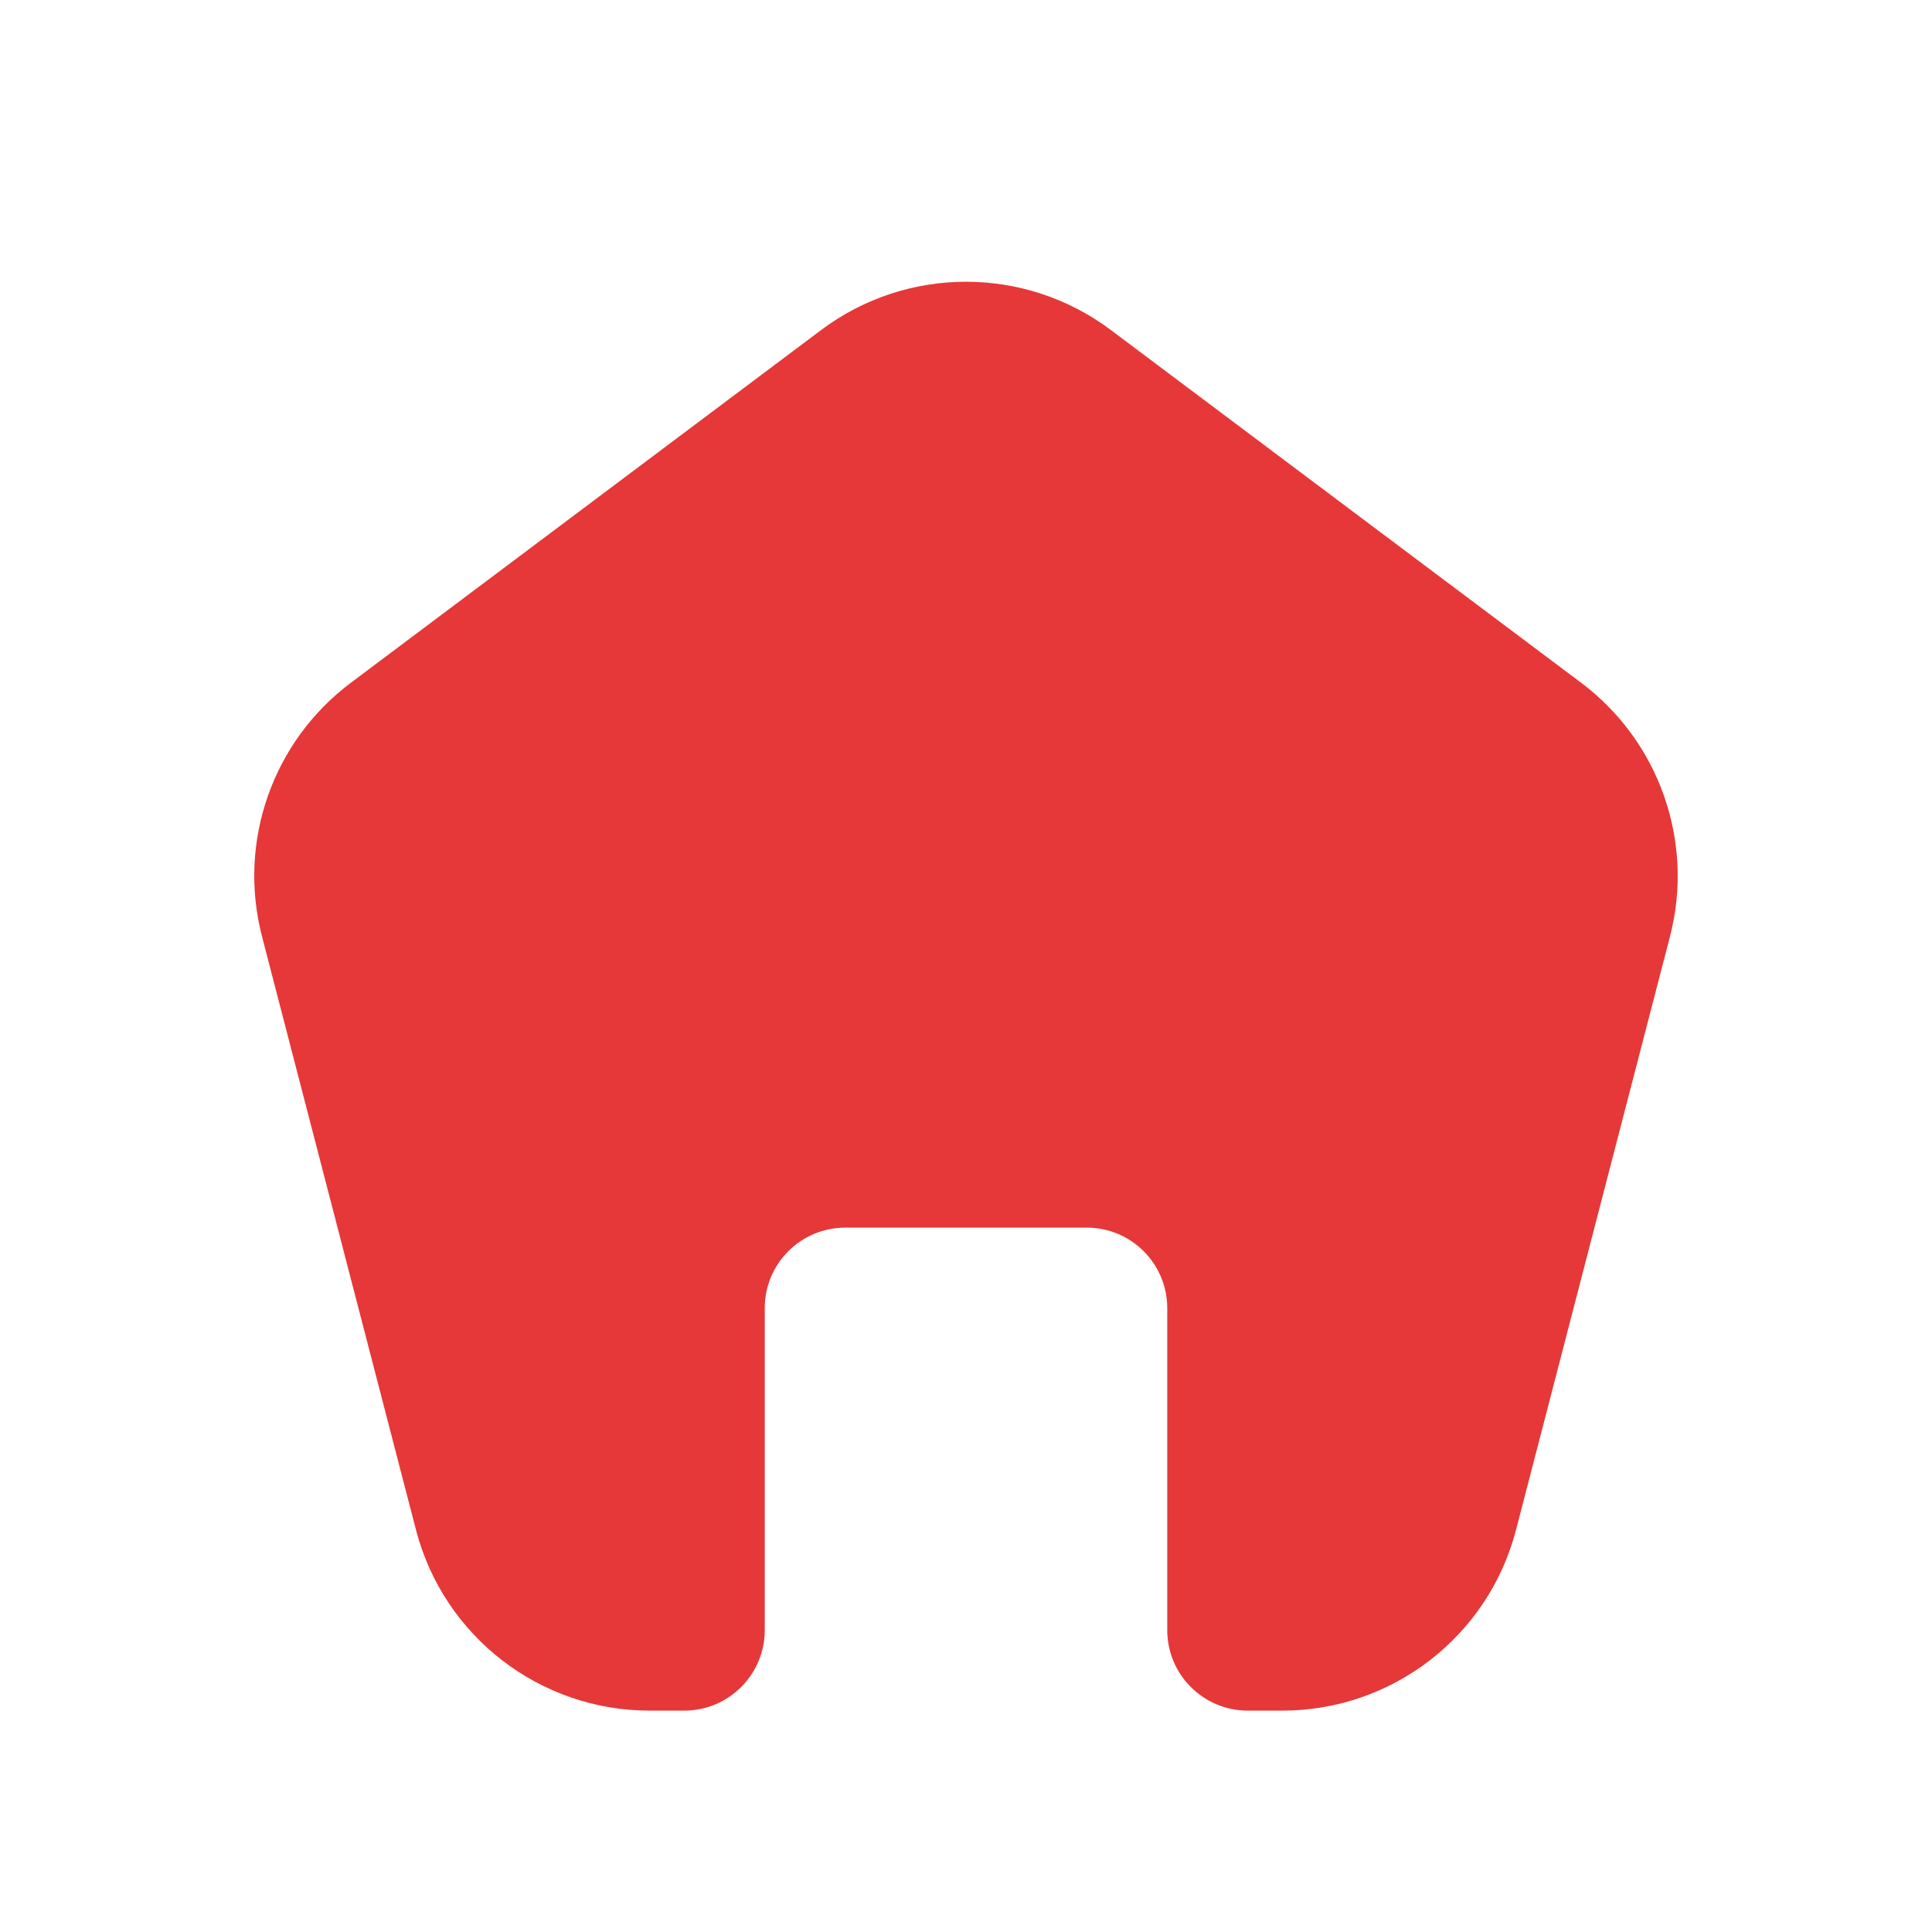 <svg width="24" height="24" viewBox="0 0 24 24" fill="none" xmlns="http://www.w3.org/2000/svg">
<path d="M19.641 8.481L13.8 4.1C12.733 3.3 11.267 3.3 10.2 4.1L4.359 8.481C3.385 9.211 2.949 10.457 3.255 11.634L5.167 19.003C5.51 20.326 6.704 21.25 8.071 21.25H8.5C9.052 21.25 9.5 20.802 9.5 20.25V16.25C9.5 15.698 9.948 15.25 10.5 15.25H13.5C14.052 15.25 14.5 15.698 14.5 16.25V20.25C14.5 20.802 14.948 21.25 15.5 21.25H15.929C17.296 21.25 18.49 20.326 18.833 19.003L20.745 11.634C21.05 10.457 20.614 9.211 19.641 8.481Z" fill="#E63838"/>
</svg>
